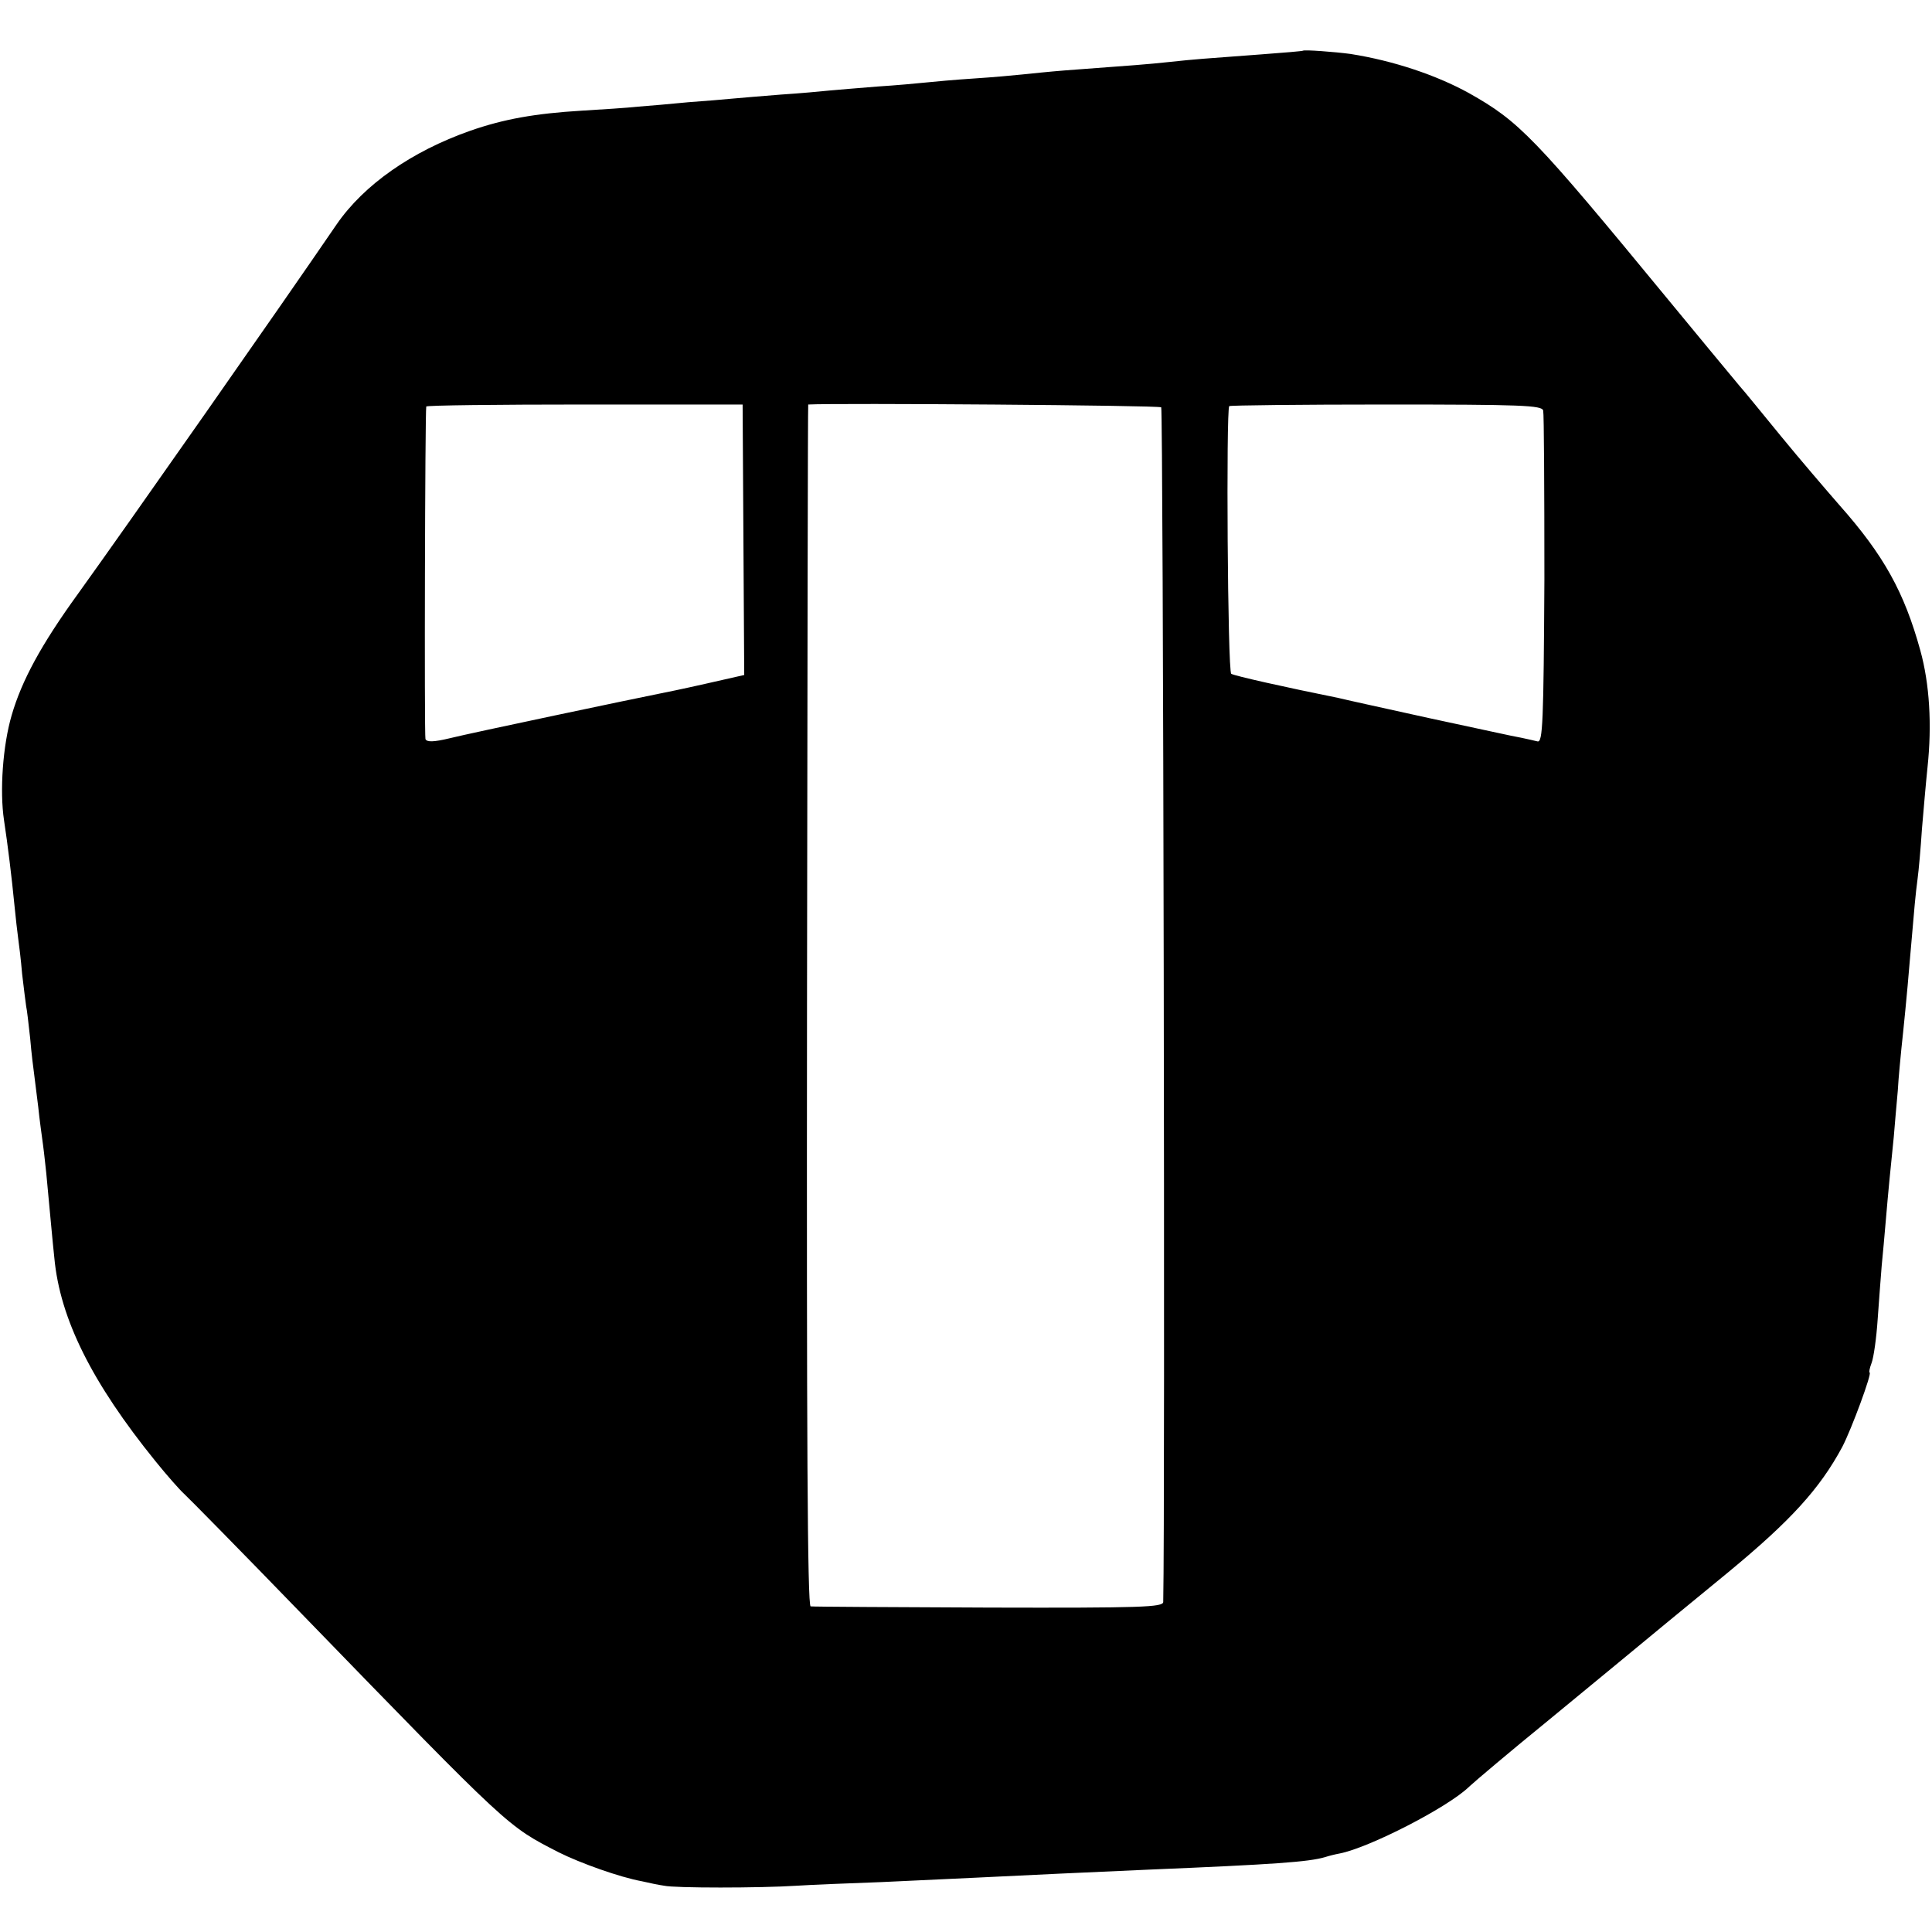 <?xml version="1.0" standalone="no"?>
<!DOCTYPE svg PUBLIC "-//W3C//DTD SVG 20010904//EN"
 "http://www.w3.org/TR/2001/REC-SVG-20010904/DTD/svg10.dtd">
<svg version="1.0" xmlns="http://www.w3.org/2000/svg"
 width="480pt" height="480pt" viewBox="0 0 480 480"
 preserveAspectRatio="xMidYMid meet">
<g transform="translate(0,480) scale(0.1,-0.1)"
fill="#000000" stroke="none">
<path d="M3237 4674 c-1 -1 -47 -5 -102 -9 -148 -11 -165 -12 -230 -19 -56 -6
-85 -8 -260 -21 -38 -3 -86 -8 -105 -10 -19 -2 -73 -7 -120 -10 -47 -3 -101
-8 -120 -10 -19 -2 -73 -7 -120 -10 -47 -4 -101 -8 -120 -10 -19 -2 -73 -7
-120 -10 -47 -4 -101 -8 -120 -10 -19 -2 -69 -6 -110 -9 -41 -4 -97 -9 -125
-11 -27 -3 -90 -7 -140 -10 -116 -7 -194 -21 -277 -50 -145 -51 -264 -134
-332 -233 -140 -205 -514 -739 -642 -917 -92 -127 -140 -216 -165 -302 -22
-75 -30 -188 -19 -261 9 -59 19 -140 26 -212 3 -30 7 -66 9 -80 2 -14 7 -54
10 -90 4 -36 9 -72 10 -80 2 -8 6 -44 10 -80 3 -36 8 -76 10 -90 2 -14 6 -50
10 -80 3 -30 9 -73 12 -95 3 -22 6 -53 8 -70 8 -84 16 -174 20 -210 14 -152
94 -311 251 -505 29 -36 61 -72 71 -81 10 -9 142 -143 293 -299 521 -537 510
-526 638 -592 54 -27 152 -62 207 -72 17 -4 41 -9 55 -11 26 -6 237 -6 330 0
30 2 125 6 210 9 85 4 191 9 235 11 118 6 294 14 430 20 311 13 396 19 437 31
9 3 25 7 36 9 73 14 270 115 322 166 15 14 105 90 191 160 24 20 101 83 170
140 69 57 196 162 283 233 155 128 227 207 283 311 23 44 75 185 68 185 -2 0
0 11 5 24 5 13 12 62 15 108 3 45 8 106 10 133 3 28 7 77 10 110 6 72 13 142
20 210 2 28 7 79 10 115 2 36 7 83 9 105 5 46 14 134 21 220 12 140 14 162 19
200 3 22 8 78 11 125 4 47 10 117 14 155 11 104 5 206 -18 289 -40 145 -91
237 -201 361 -34 39 -100 116 -145 171 -46 56 -92 113 -103 125 -21 25 -121
146 -177 214 -335 407 -370 443 -496 514 -80 44 -186 80 -294 97 -37 5 -115
11 -118 8z m-1390 -1215 l2 -336 -97 -22 c-53 -12 -106 -23 -117 -25 -46 -9
-465 -97 -517 -110 -41 -10 -58 -10 -61 -2 -3 10 -1 813 2 826 0 3 178 5 394
5 l392 0 2 -336z m1038 329 c5 -5 10 -2736 5 -2968 0 -13 -54 -15 -432 -14
-238 1 -438 2 -444 3 -8 1 -10 428 -9 1493 1 821 2 1493 3 1493 70 4 873 -2
877 -7z m949 -8 c2 -8 3 -197 3 -420 -2 -354 -4 -405 -17 -402 -8 2 -26 6 -40
9 -14 2 -117 25 -230 49 -113 25 -214 47 -225 50 -129 26 -259 55 -266 60 -9
5 -13 656 -5 665 2 2 178 4 390 4 336 0 387 -2 390 -15z"/>
</g>
</svg>
